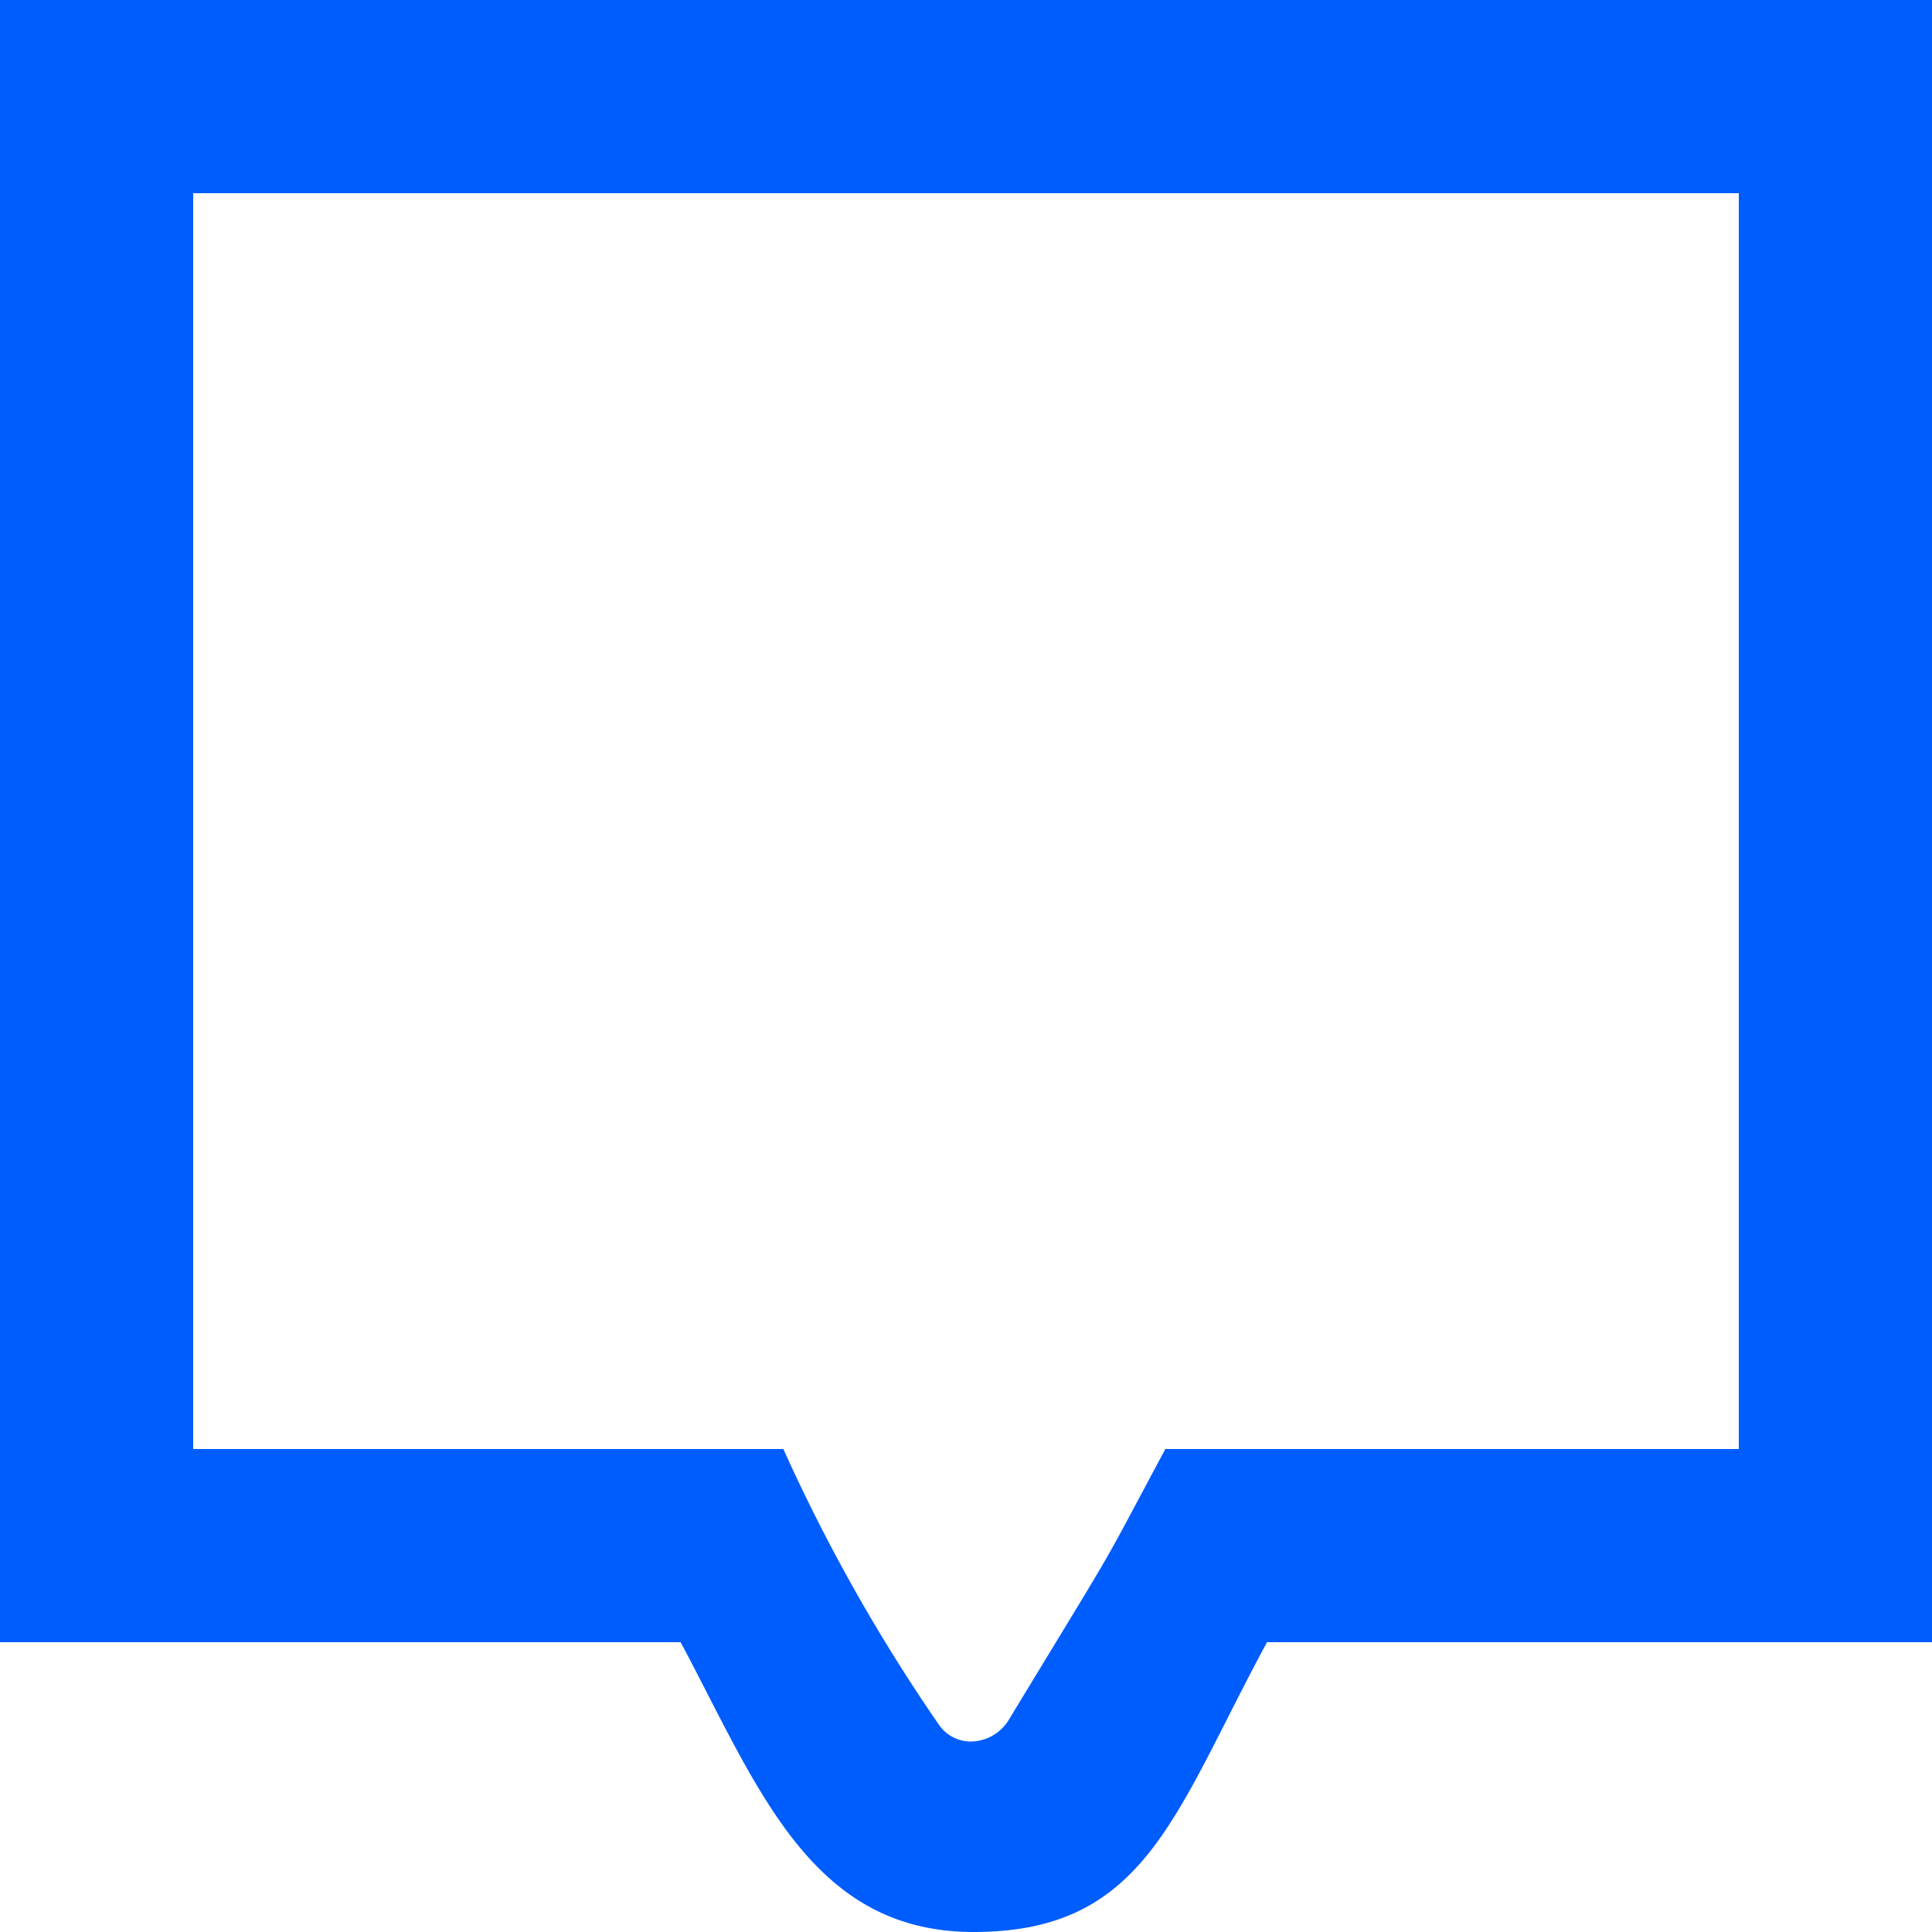 <svg xmlns="http://www.w3.org/2000/svg" width="20" height="20.001" viewBox="0 0 20 20.001"><defs><style>.a{fill:#005dfd;fill-rule:evenodd;}</style></defs><g transform="translate(-180 -919)"><g transform="translate(56 160)"><path class="a" d="M144,759H124v17h7.046c.8,1.5,1.344,3,3.033,3,1.782,0,2.075-1.222,3.037-3H144Zm-2,2v13h-5.936c-.731,1.362-.4.792-1.619,2.8a.466.466,0,0,1-.366.227.4.4,0,0,1-.363-.178A18.134,18.134,0,0,1,132.109,774H126V761Z"/></g></g></svg>